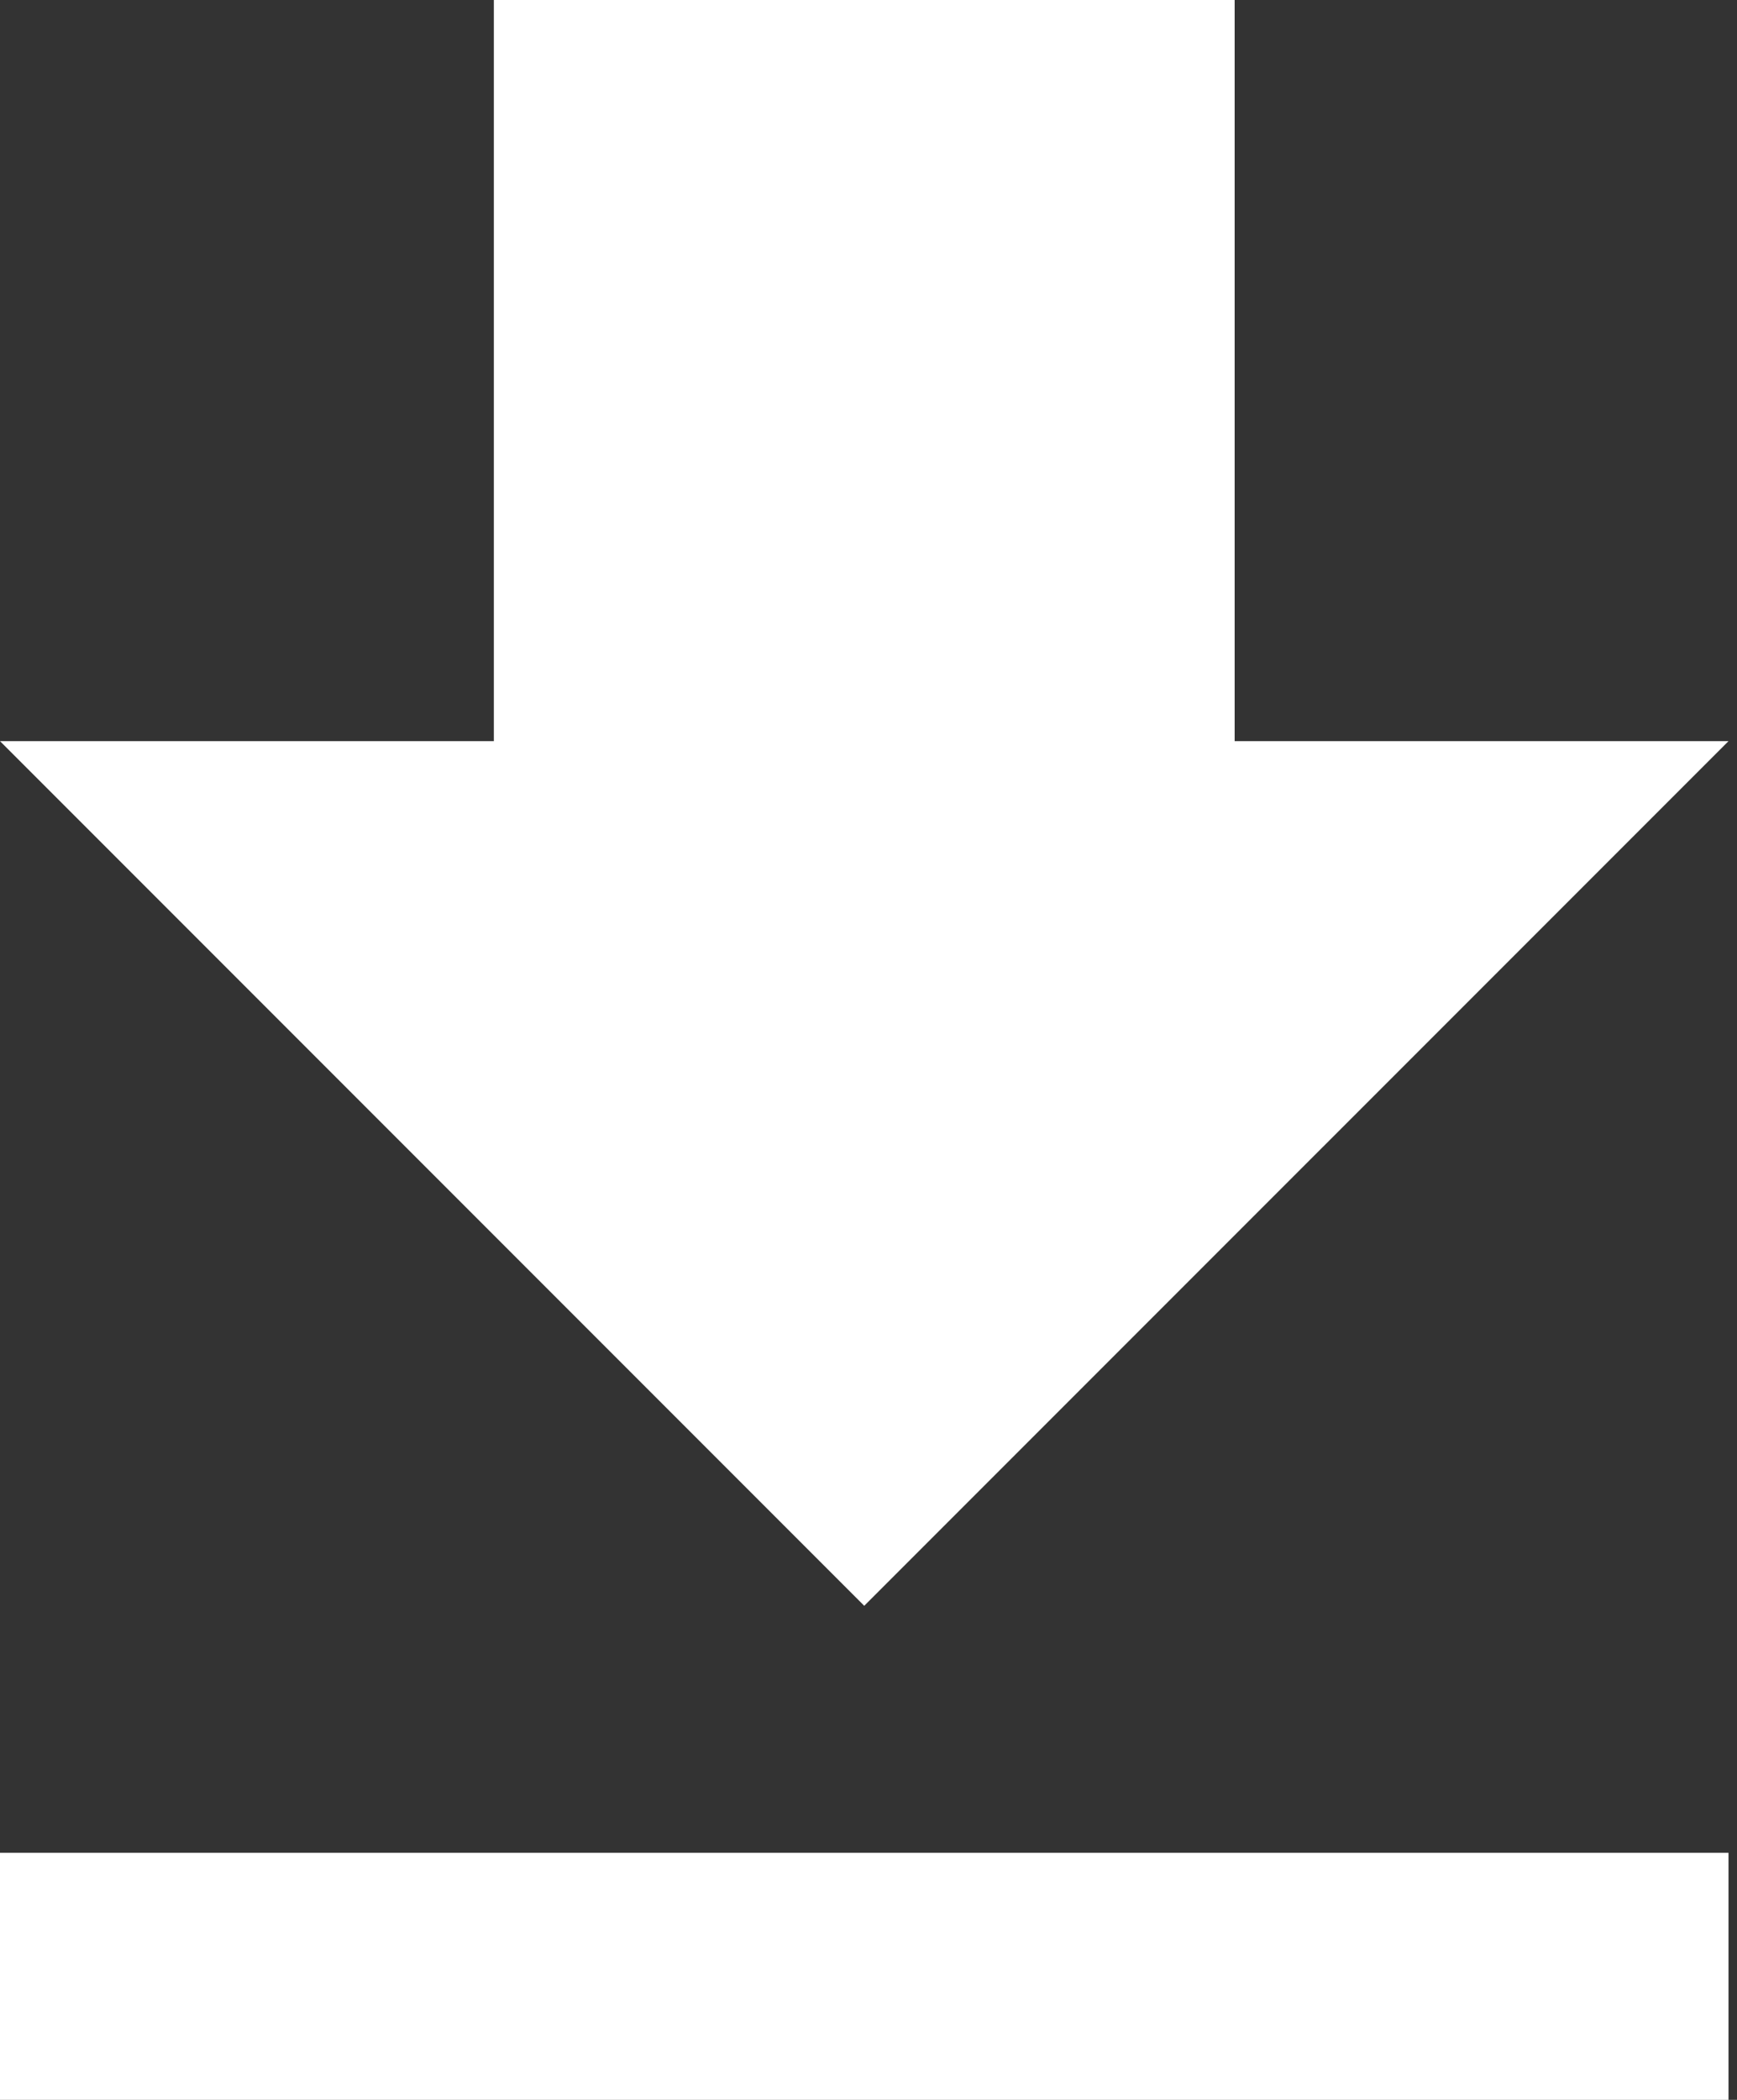 <svg width="48" height="58" viewBox="0 0 48 58" fill="none" xmlns="http://www.w3.org/2000/svg">
<rect x="0" y="0" width="48" height="58" fill="#333333" stroke="none"/>
<path d="M0 58H47.765V51.176H0M47.765 20.471H34.118V0H13.647V20.471H0L23.882 44.353L47.765 20.471Z" fill="white"/>
</svg>
